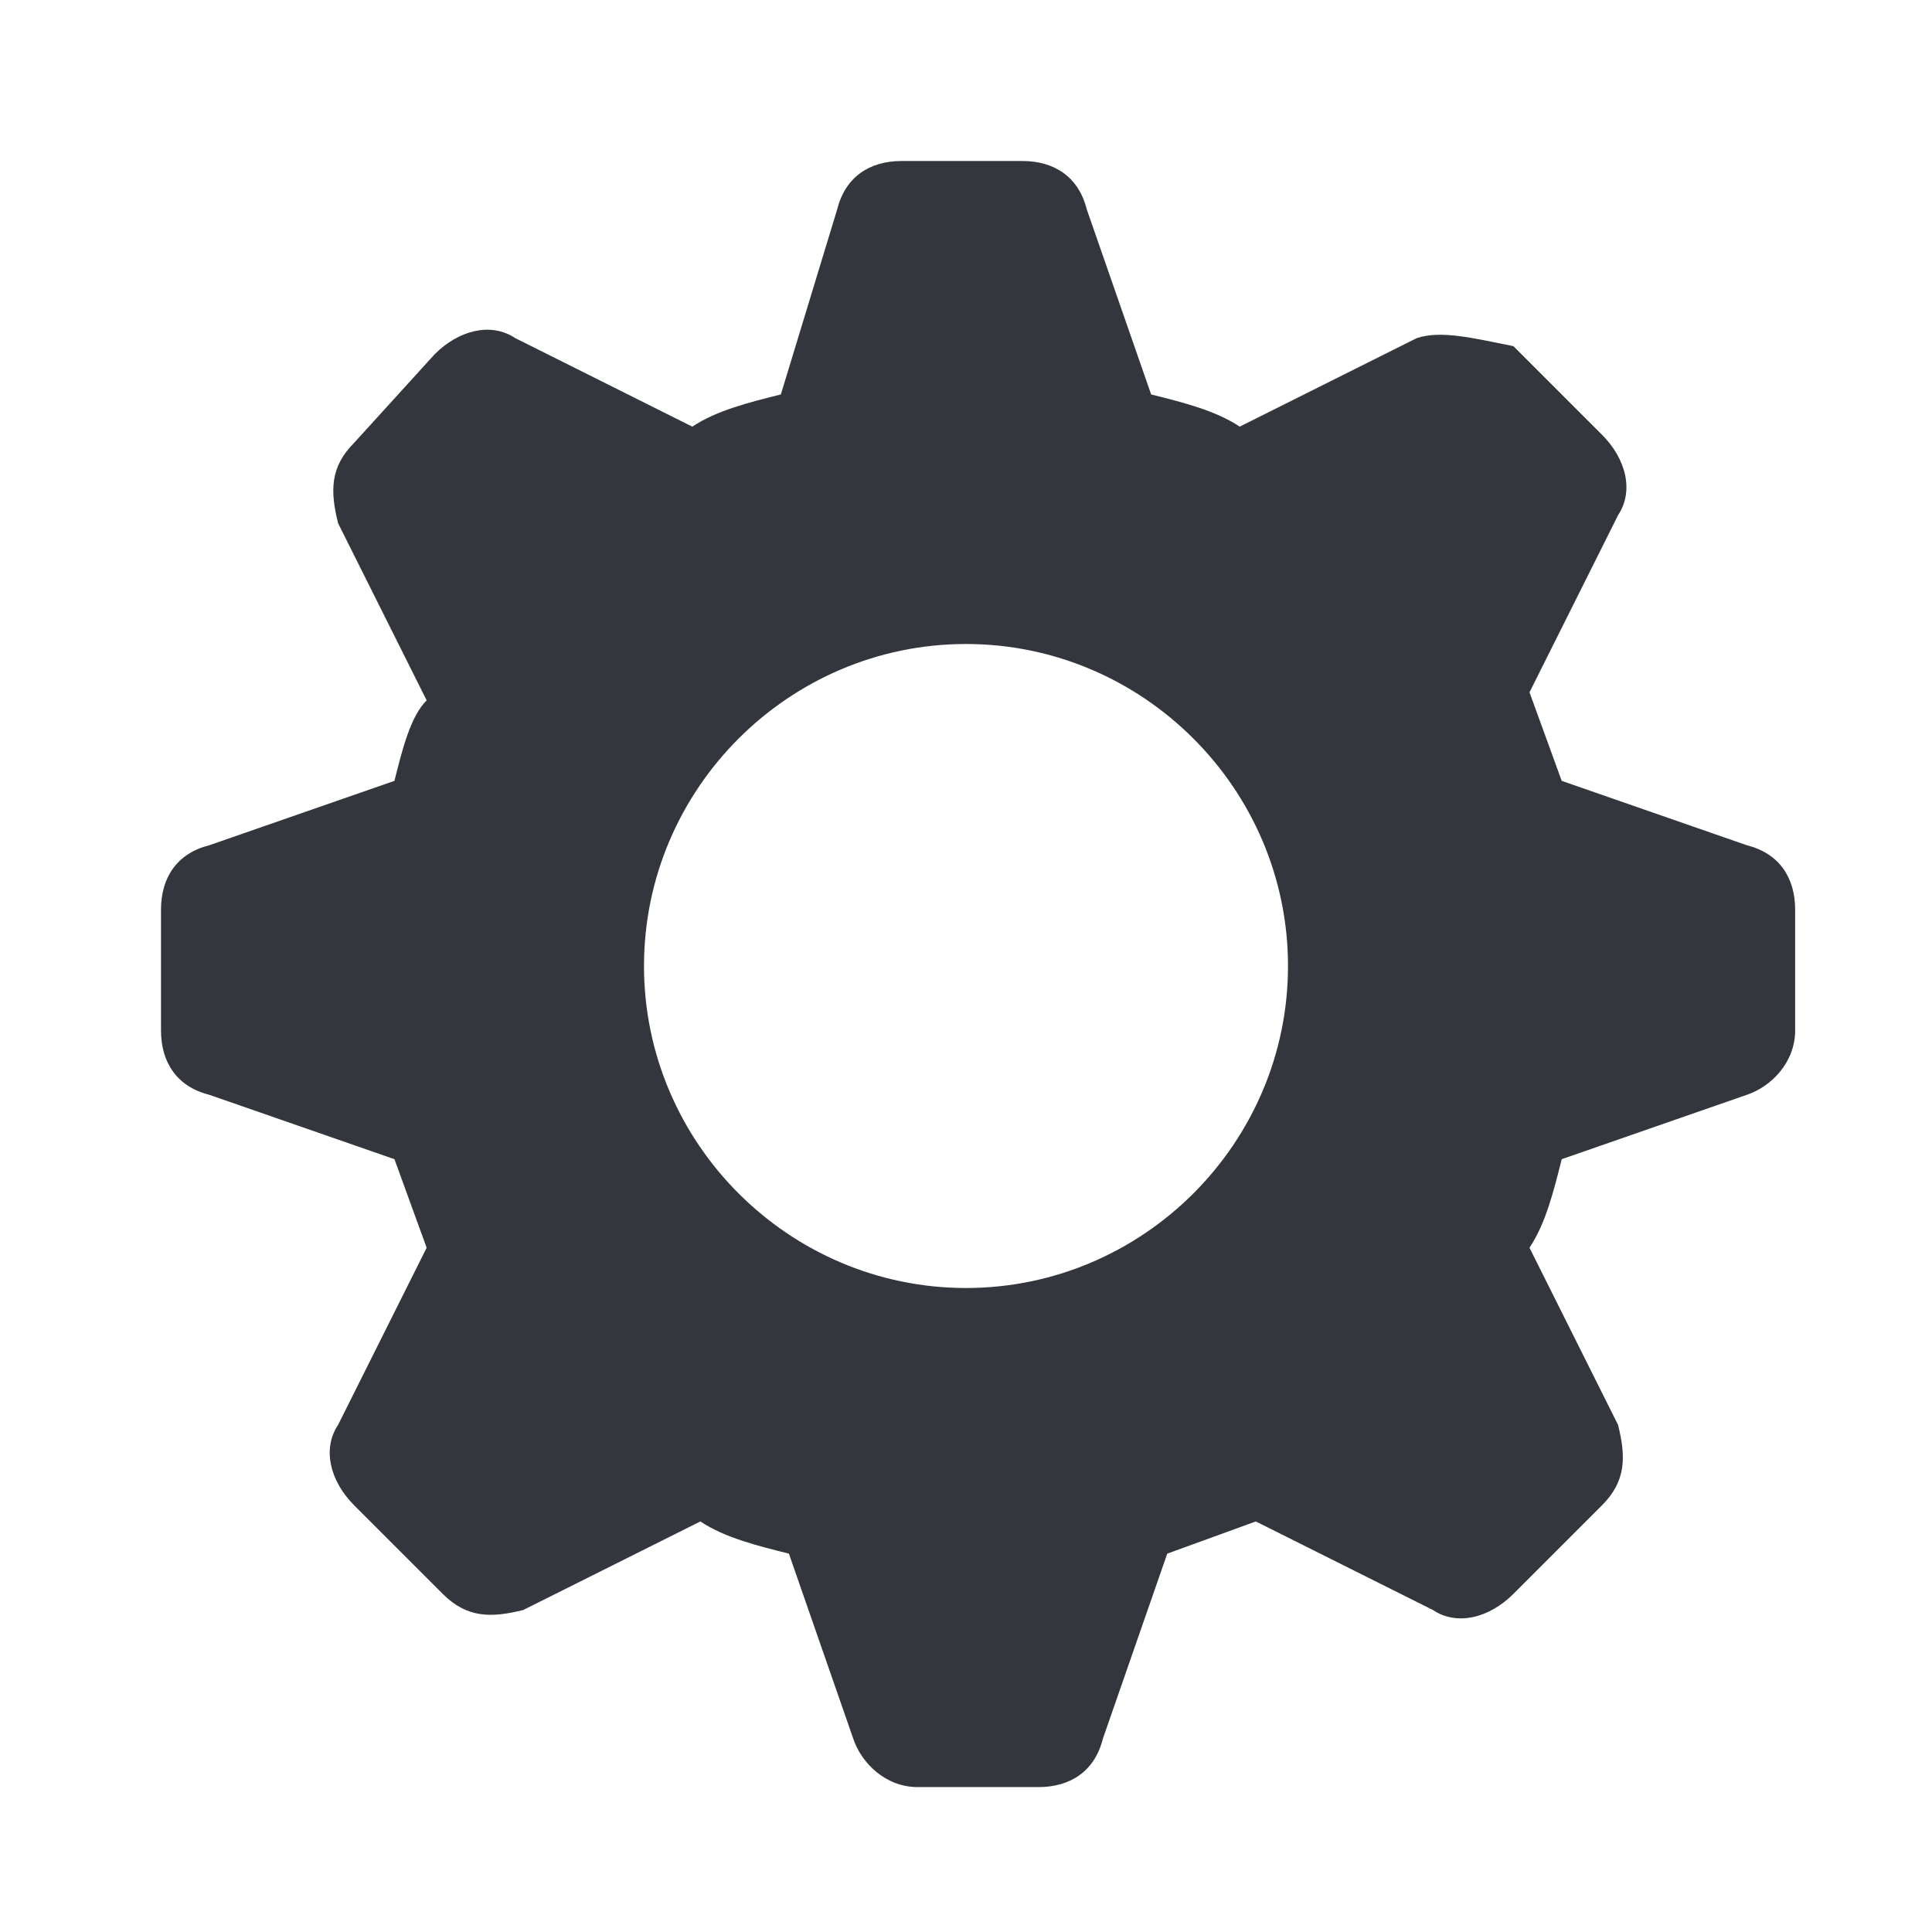 <svg xmlns="http://www.w3.org/2000/svg" viewBox="0 0 24 24"><path fill="#34363D" d="M17.6 4.2l-2.2 1.1c-.3-.2-.7-.3-1.1-.4l-.8-2.3c-.1-.4-.4-.6-.8-.6h-1.5c-.4 0-.7.2-.8.6l-.7 2.3c-.4.1-.8.2-1.1.4L6.4 4.2c-.3-.2-.7-.1-1 .2l-1 1.1c-.3.3-.3.6-.2 1l1.1 2.2c-.2.2-.3.6-.4 1l-2.3.8c-.4.1-.6.4-.6.8v1.5c0 .4.2.7.6.8l2.3.8.4 1.1-1.1 2.2c-.2.3-.1.7.2 1l1.1 1.1c.3.3.6.3 1 .2l2.2-1.1c.3.2.7.3 1.1.4l.8 2.3c.1.3.4.6.8.6h1.5c.4 0 .7-.2.8-.6l.8-2.3 1.1-.4 2.2 1.1c.3.2.7.1 1-.2l1.1-1.1c.3-.3.3-.6.2-1L19 15.5c.2-.3.3-.7.4-1.1l2.3-.8c.3-.1.6-.4.6-.8v-1.5c0-.4-.2-.7-.6-.8l-2.3-.8-.4-1.1 1.1-2.2c.2-.3.1-.7-.2-1l-1.1-1.1c-.5-.1-.9-.2-1.2-.1zM12 16c-2.2 0-4-1.8-4-4s1.8-4 4-4 4 1.8 4 4-1.8 4-4 4z"/></svg>